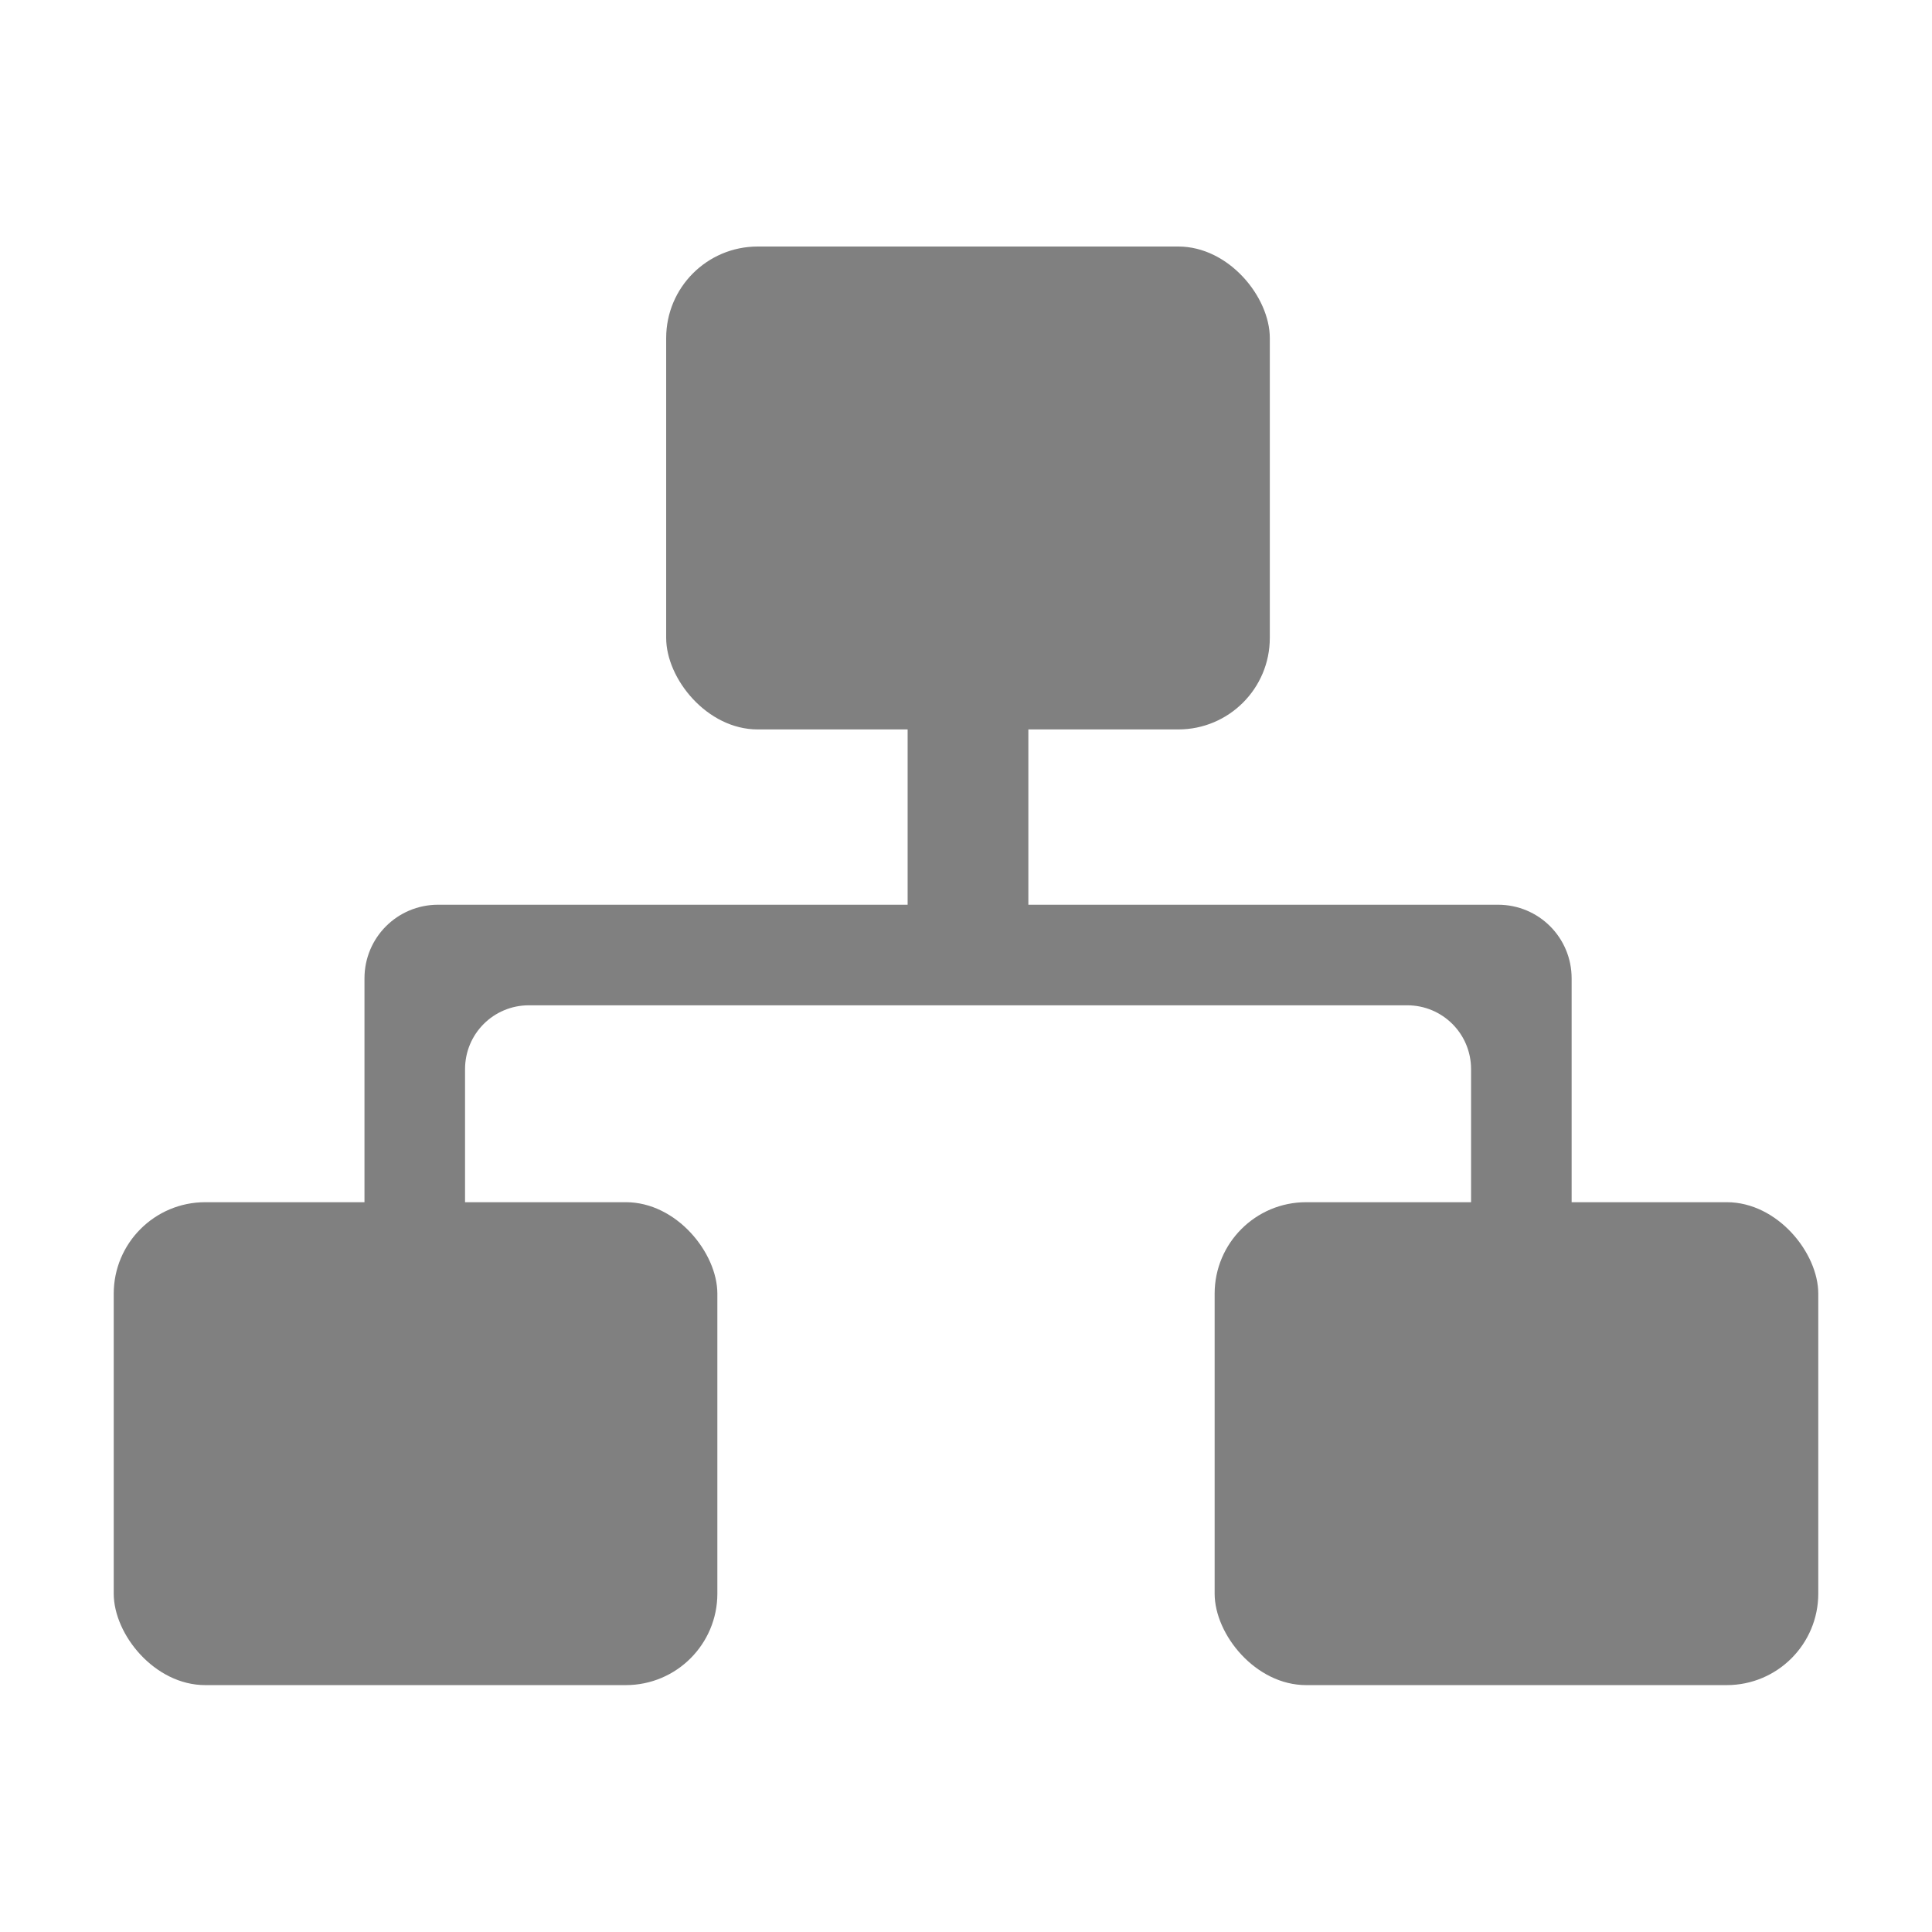 <?xml version="1.0" encoding="UTF-8" standalone="no"?>
<svg
   xmlns:dc="http://purl.org/dc/elements/1.1/"
   xmlns:cc="http://creativecommons.org/ns#"
   xmlns:rdf="http://www.w3.org/1999/02/22-rdf-syntax-ns#"
   xmlns:svg="http://www.w3.org/2000/svg"
   xmlns="http://www.w3.org/2000/svg"
   xmlns:sodipodi="http://sodipodi.sourceforge.net/DTD/sodipodi-0.dtd"
   xmlns:inkscape="http://www.inkscape.org/namespaces/inkscape"
   height="16"
   width="16.003"
   version="1.1"
   id="svg10"
   sodipodi:docname="network-wired-symbolic.svg"
   inkscape:version="0.92.3 (2405546, 2018-03-11)">
  <defs
     id="defs14" />
  <sodipodi:namedview
     pagecolor="#ffffff"
     bordercolor="#666666"
     borderopacity="1"
     objecttolerance="10"
     gridtolerance="10"
     guidetolerance="10"
     inkscape:pageopacity="0"
     inkscape:pageshadow="2"
     inkscape:window-width="1920"
     inkscape:window-height="1539"
     id="namedview12"
     showgrid="false"
     inkscape:zoom="14.75"
     inkscape:cx="-0.042376903"
     inkscape:cy="8.9305647"
     inkscape:window-x="1920"
     inkscape:window-y="27"
     inkscape:window-maximized="0"
     inkscape:current-layer="svg10" />
  <g
     id="g902"
     transform="translate(6.254,20.661)">
    <path
       inkscape:connector-curvature="0"
       id="rect881"
       d="m -2.625,-13.167 c -0.338,0 -0.61,0.272 -0.61,0.61 v 2.454 h 0.833 v -1.702 c 0,-0.293 0.236,-0.529 0.529,-0.529 h 7.275 c 0.293,0 0.529,0.236 0.529,0.529 v 1.702 h 0.833 v -2.454 c 0,-0.338 -0.272,-0.61 -0.61,-0.61 z"
       style="opacity:1;fill:#808080;fill-opacity:1;stroke:none;stroke-width:0.615;stroke-opacity:0.941" />
    <rect
       style="opacity:1;fill:#808080;fill-opacity:1;stroke:none;stroke-width:0.617;stroke-opacity:0.941"
       id="rect835"
       width="5"
       height="4"
       x="-5.312"
       y="-10.703"
       ry="0.758" />
    <rect
       ry="0"
       y="-15.093"
       x="1.264"
       height="2"
       width="1"
       id="rect839"
       style="opacity:1;fill:#808080;fill-opacity:1;stroke:none;stroke-width:0.127;stroke-opacity:0.941" />
    <rect
       ry="0.758"
       y="-18.619"
       x="-0.736"
       height="4"
       width="5"
       id="rect843"
       style="opacity:1;fill:#808080;fill-opacity:1;stroke:none;stroke-width:0.617;stroke-opacity:0.941" />
    <rect
       style="opacity:1;fill:#808080;fill-opacity:1;stroke:none;stroke-width:0.617;stroke-opacity:0.941"
       id="rect845"
       width="5"
       height="4"
       x="3.807"
       y="-10.703"
       ry="0.758" />
  </g>
</svg>
